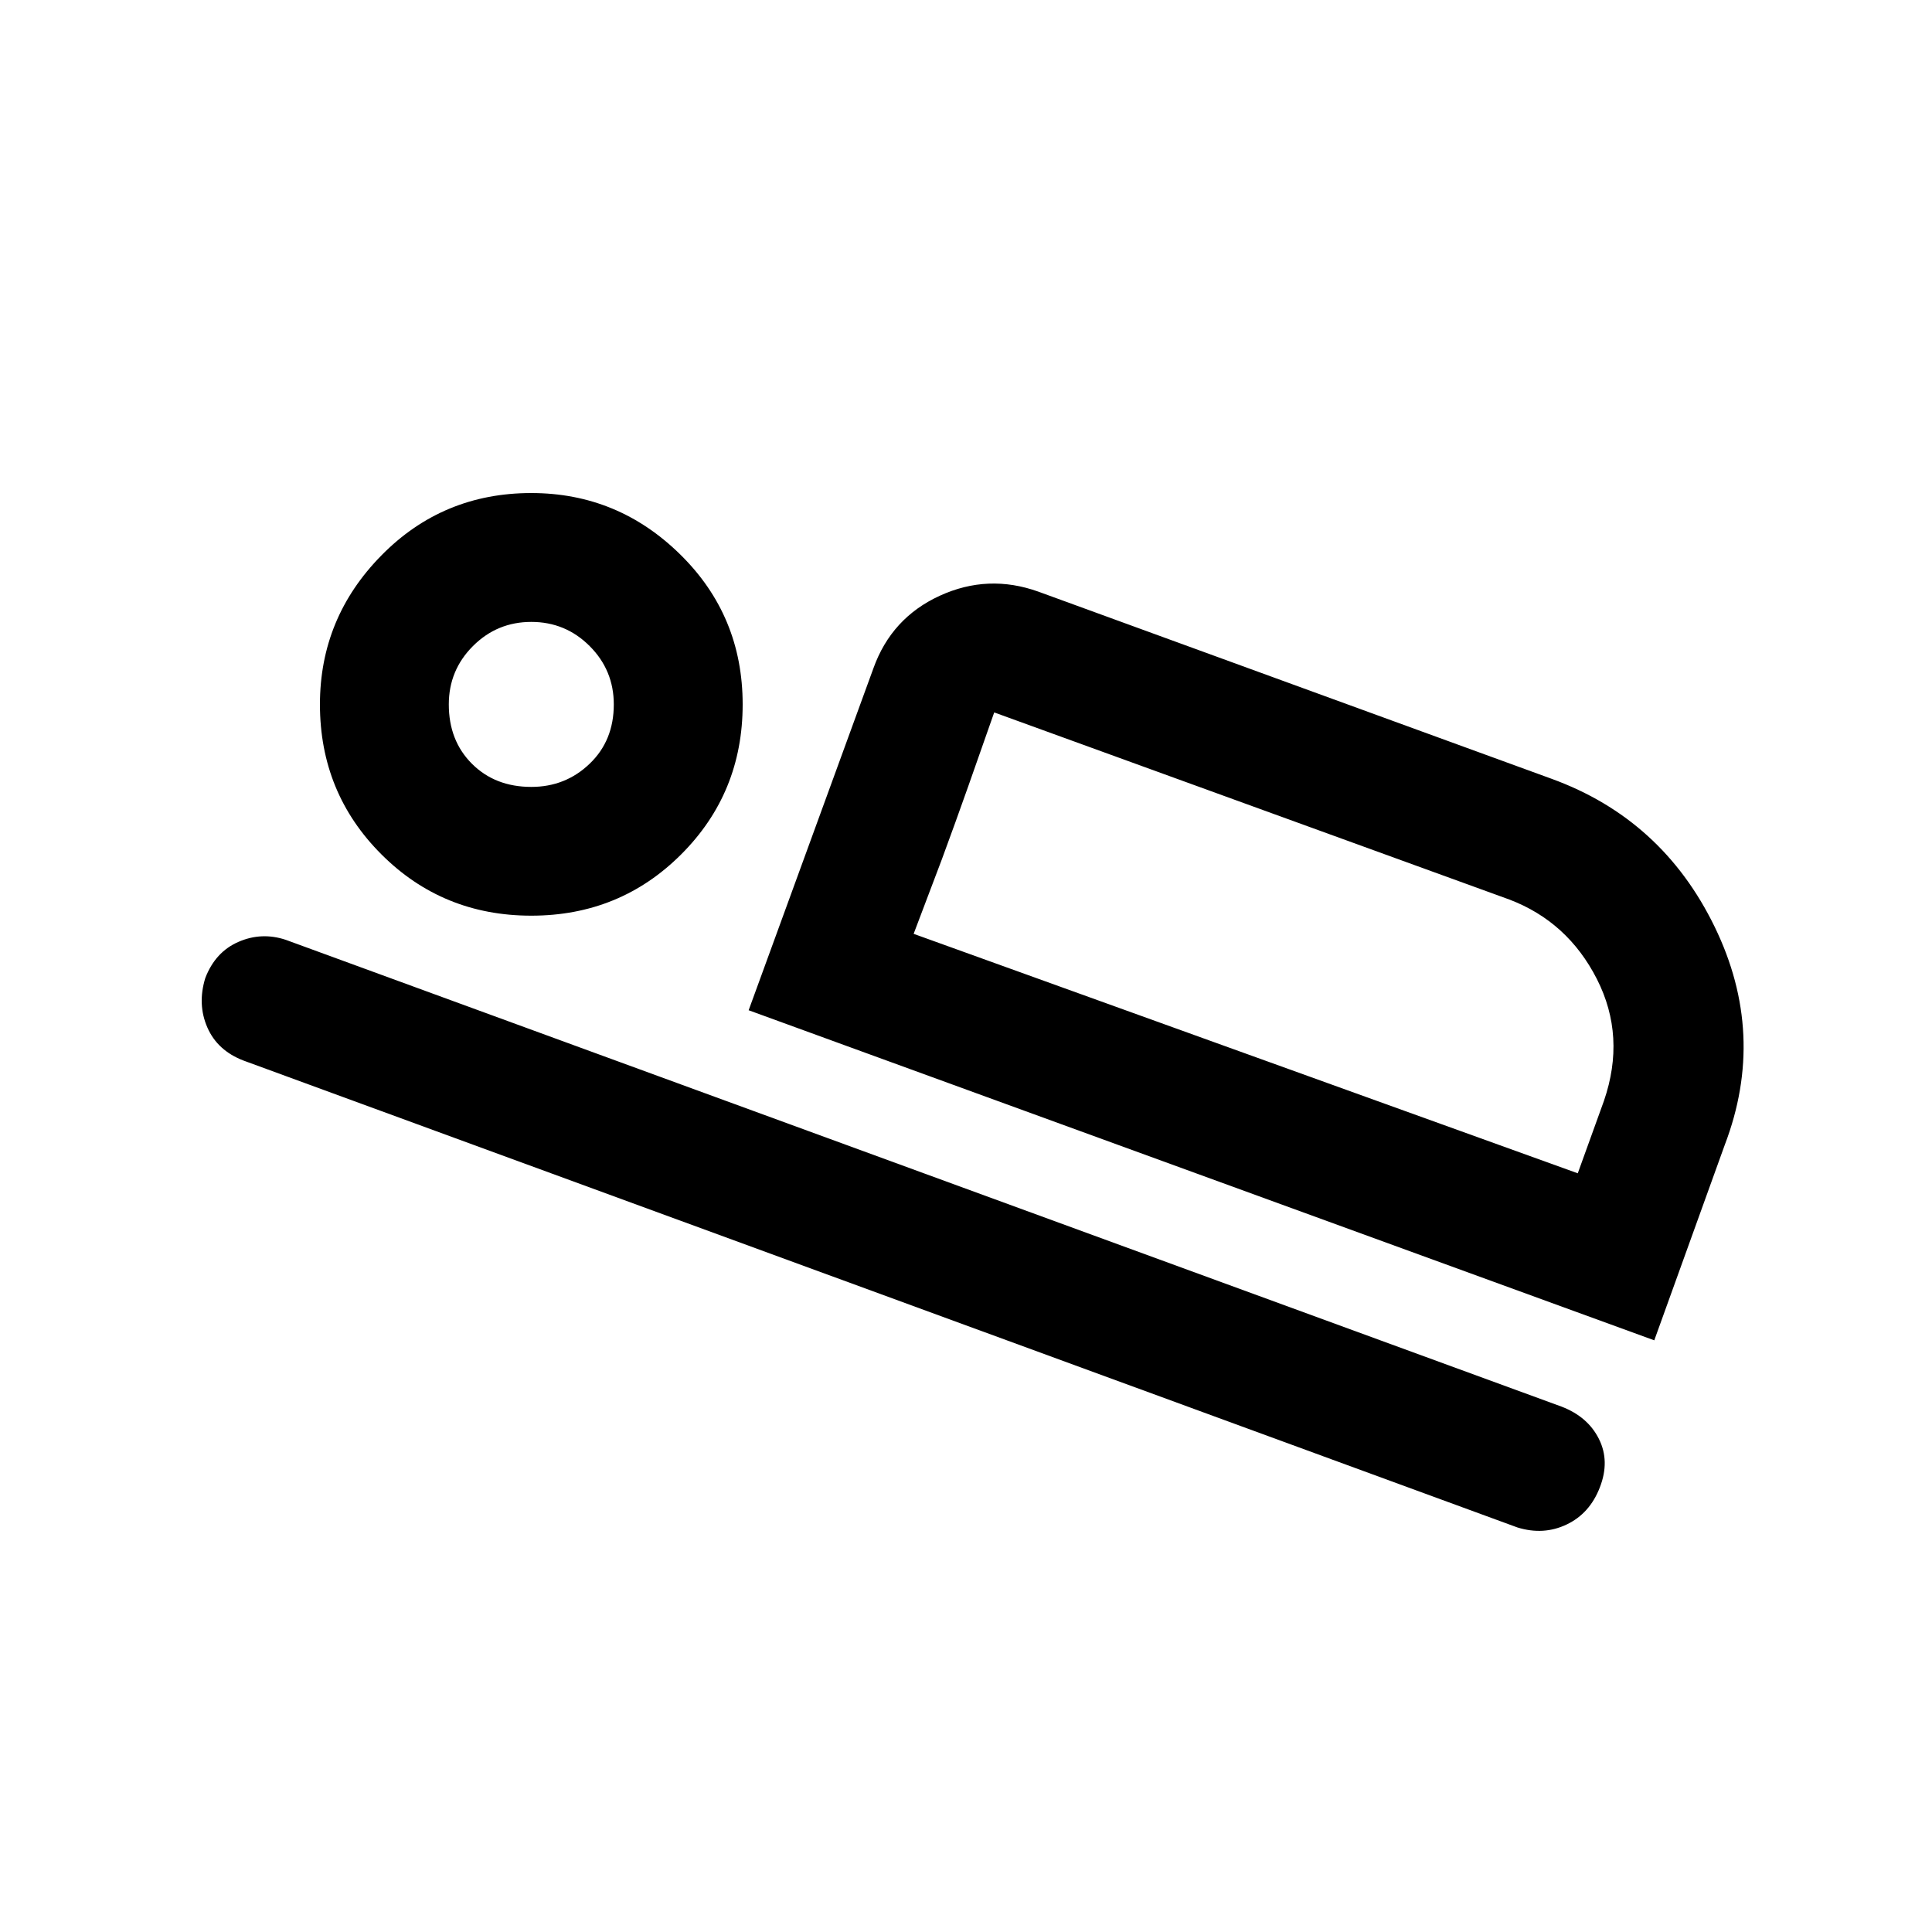 <svg xmlns="http://www.w3.org/2000/svg" height="20" width="20"><path d="m7.75 10.458 1.292-3.541q.187-.521.687-.75.5-.229 1.021-.042l5.312 1.937q1.146.417 1.688 1.532.542 1.114.104 2.26l-.729 2.021Zm2.542-3.083-.271.771q-.125.354-.271.75l-.292.771Zm5.416 8.437L2.521 10.979q-.271-.104-.375-.344-.104-.239-.021-.51.104-.271.344-.375.239-.104.489-.021l13.209 4.833q.271.105.385.334.115.229.01.5-.104.271-.343.385-.24.115-.511.031ZM5.5 9.479q-.917 0-1.552-.635-.636-.636-.636-1.552 0-.896.636-1.542.635-.646 1.552-.646.896 0 1.542.636.646.635.646 1.552 0 .916-.636 1.552-.635.635-1.552.635Zm0-1.333q.354 0 .604-.24.25-.239.25-.614 0-.354-.25-.604t-.604-.25q-.354 0-.604.25t-.25.604q0 .375.239.614.24.24.615.24Zm3.958 1.521 6.875 2.479.271-.75q.229-.667-.073-1.261-.302-.593-.906-.823l-5.333-1.937ZM5.5 7.292Z"/></svg>